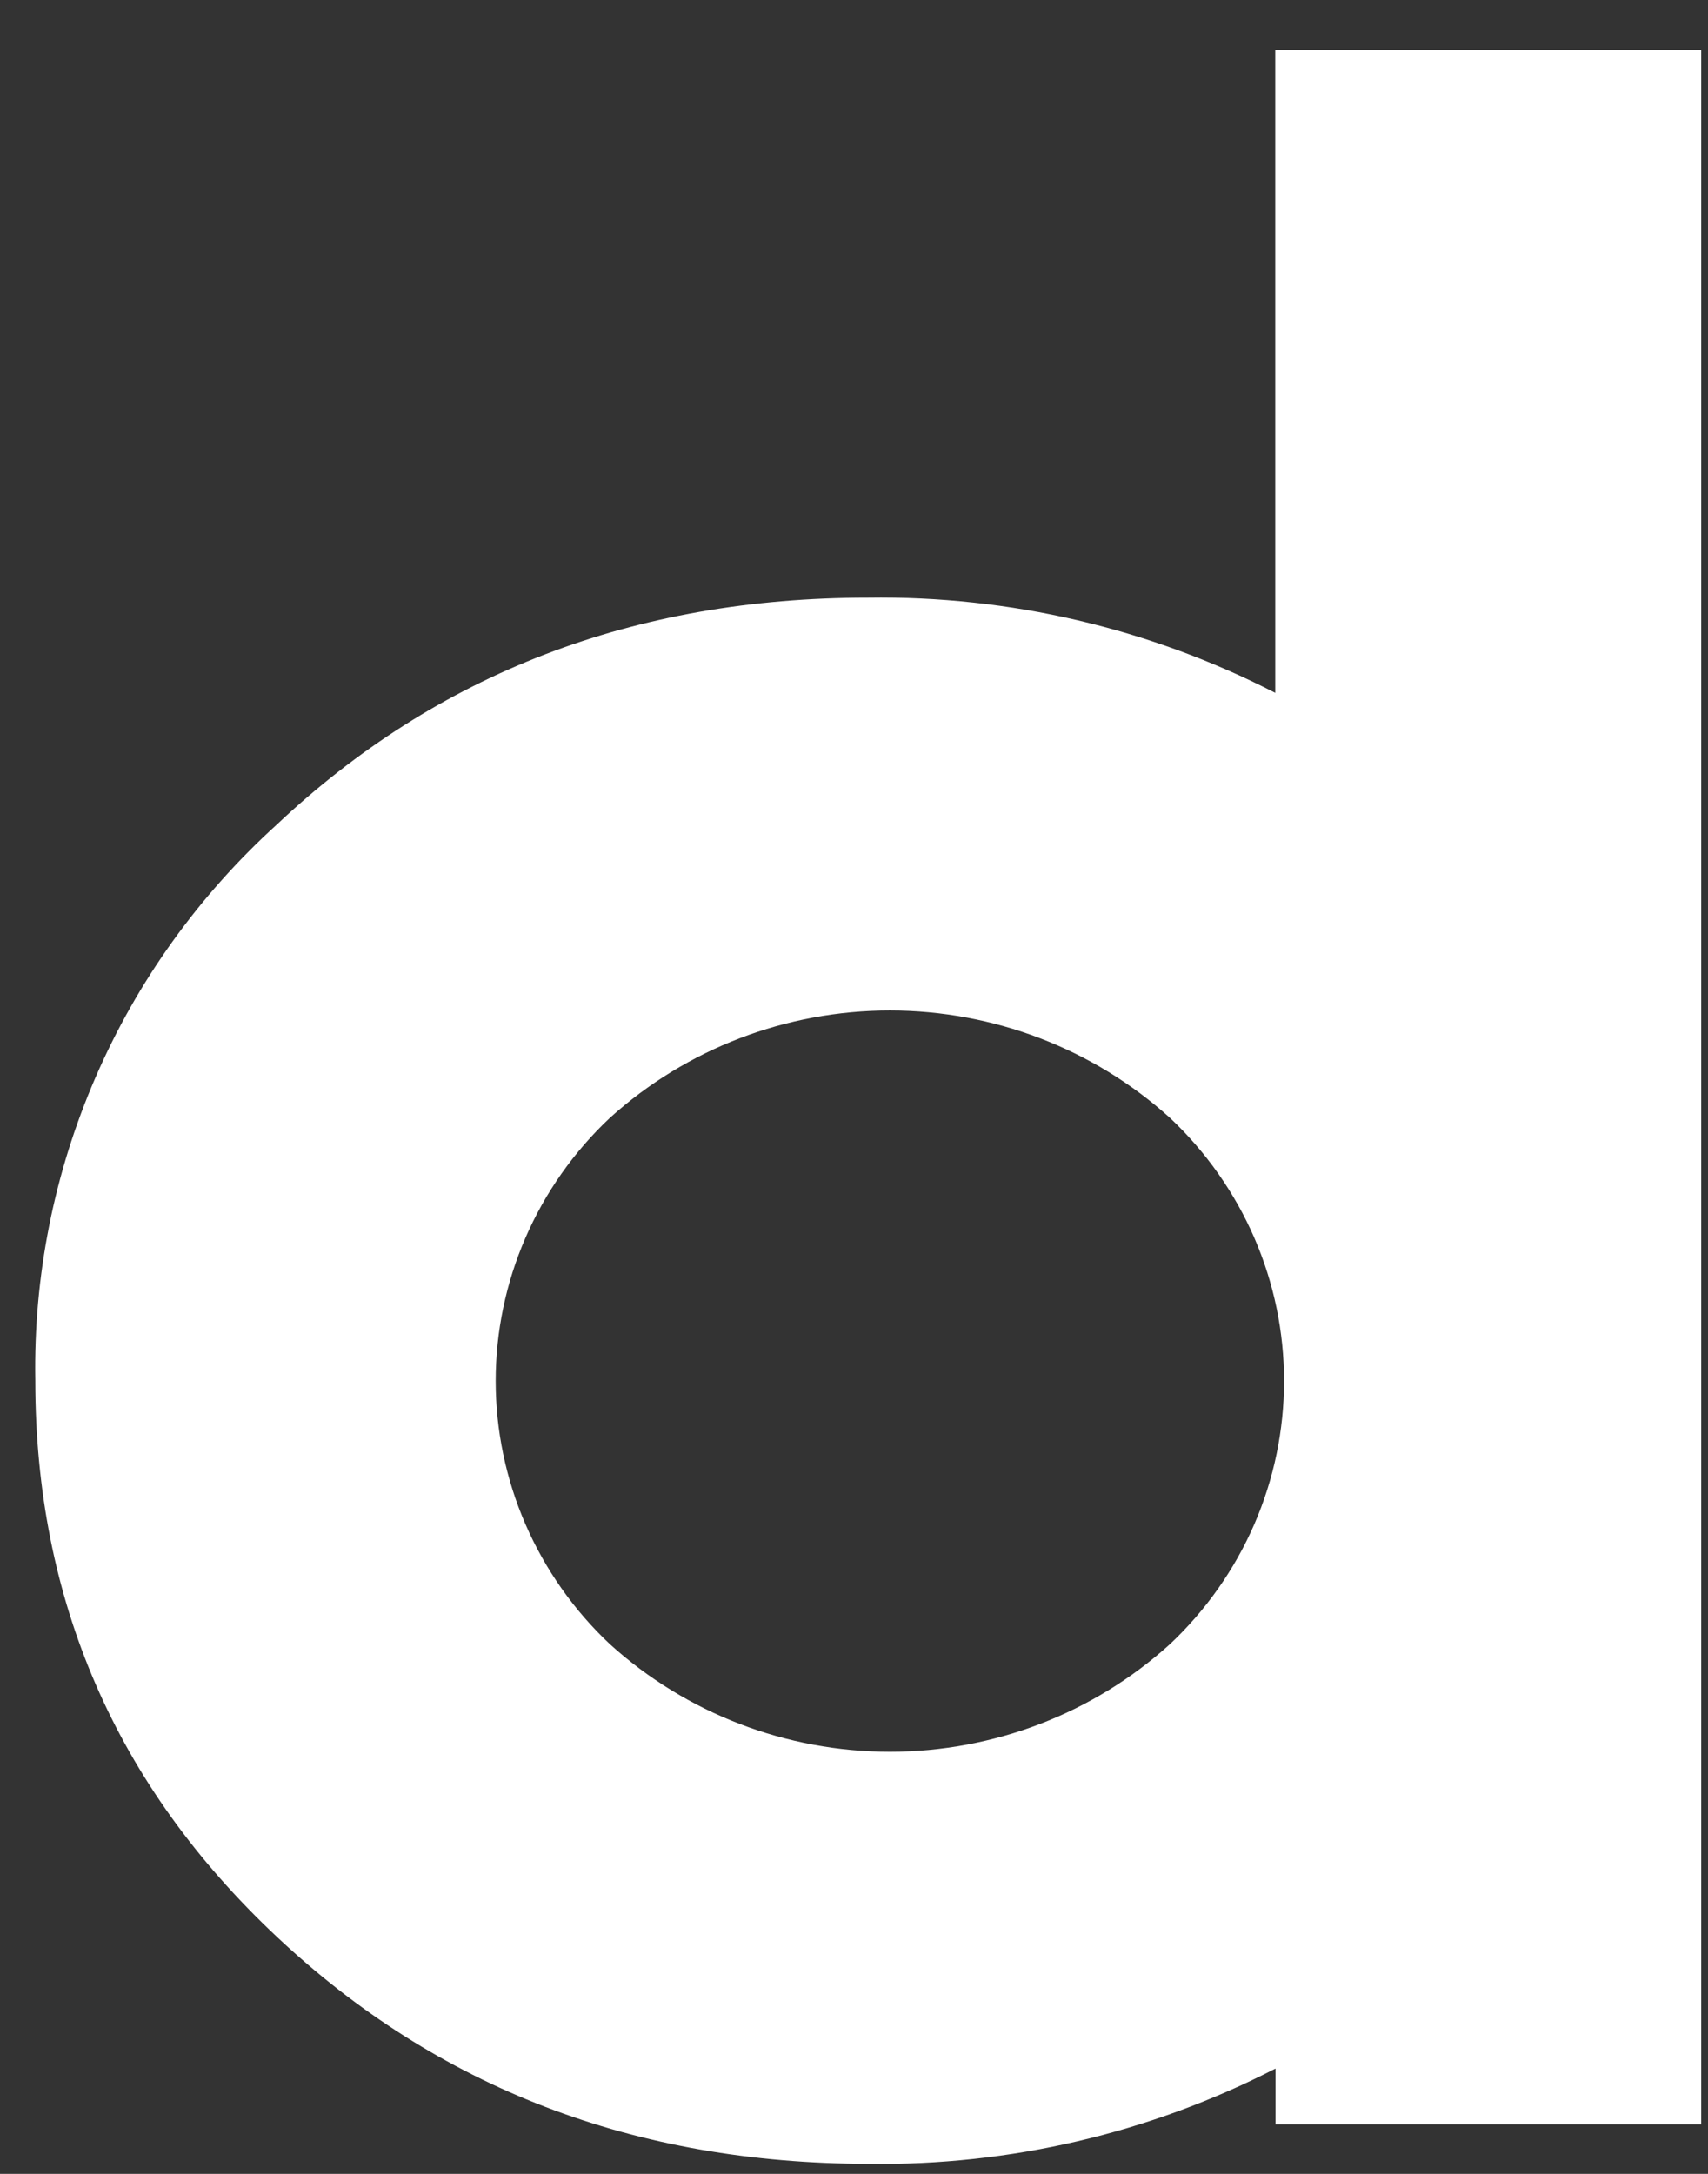 <svg width="33" height="42" viewBox="0 0 33 42" fill="none" xmlns="http://www.w3.org/2000/svg">
<rect x="0" y="0" width="33" height="42" fill="#333333" stroke="none"/>
<path d="M22.603 31.767C21.127 33.103 19.197 33.844 17.194 33.844C15.191 33.844 13.261 33.103 11.785 31.767C11.087 31.111 10.532 30.322 10.152 29.448C9.773 28.574 9.577 27.633 9.577 26.682C9.577 25.731 9.773 24.79 10.152 23.916C10.532 23.041 11.087 22.252 11.785 21.596C13.262 20.262 15.192 19.523 17.194 19.523C19.196 19.523 21.126 20.262 22.603 21.596C23.3 22.253 23.855 23.042 24.235 23.916C24.614 24.79 24.809 25.731 24.809 26.682C24.809 27.633 24.614 28.574 24.235 29.448C23.855 30.322 23.3 31.111 22.603 31.767ZM24.639 0.966V13.386C22.21 12.138 19.504 11.506 16.765 11.547C12.254 11.547 8.445 13.011 5.34 15.938C3.84 17.301 2.649 18.962 1.847 20.812C1.044 22.663 0.647 24.659 0.682 26.672C0.682 30.912 2.236 34.494 5.345 37.416C8.454 40.337 12.262 41.801 16.77 41.806C19.509 41.847 22.215 41.214 24.644 39.965V41.042H32.869V0.966H24.639Z" fill="white"/>
</svg>
